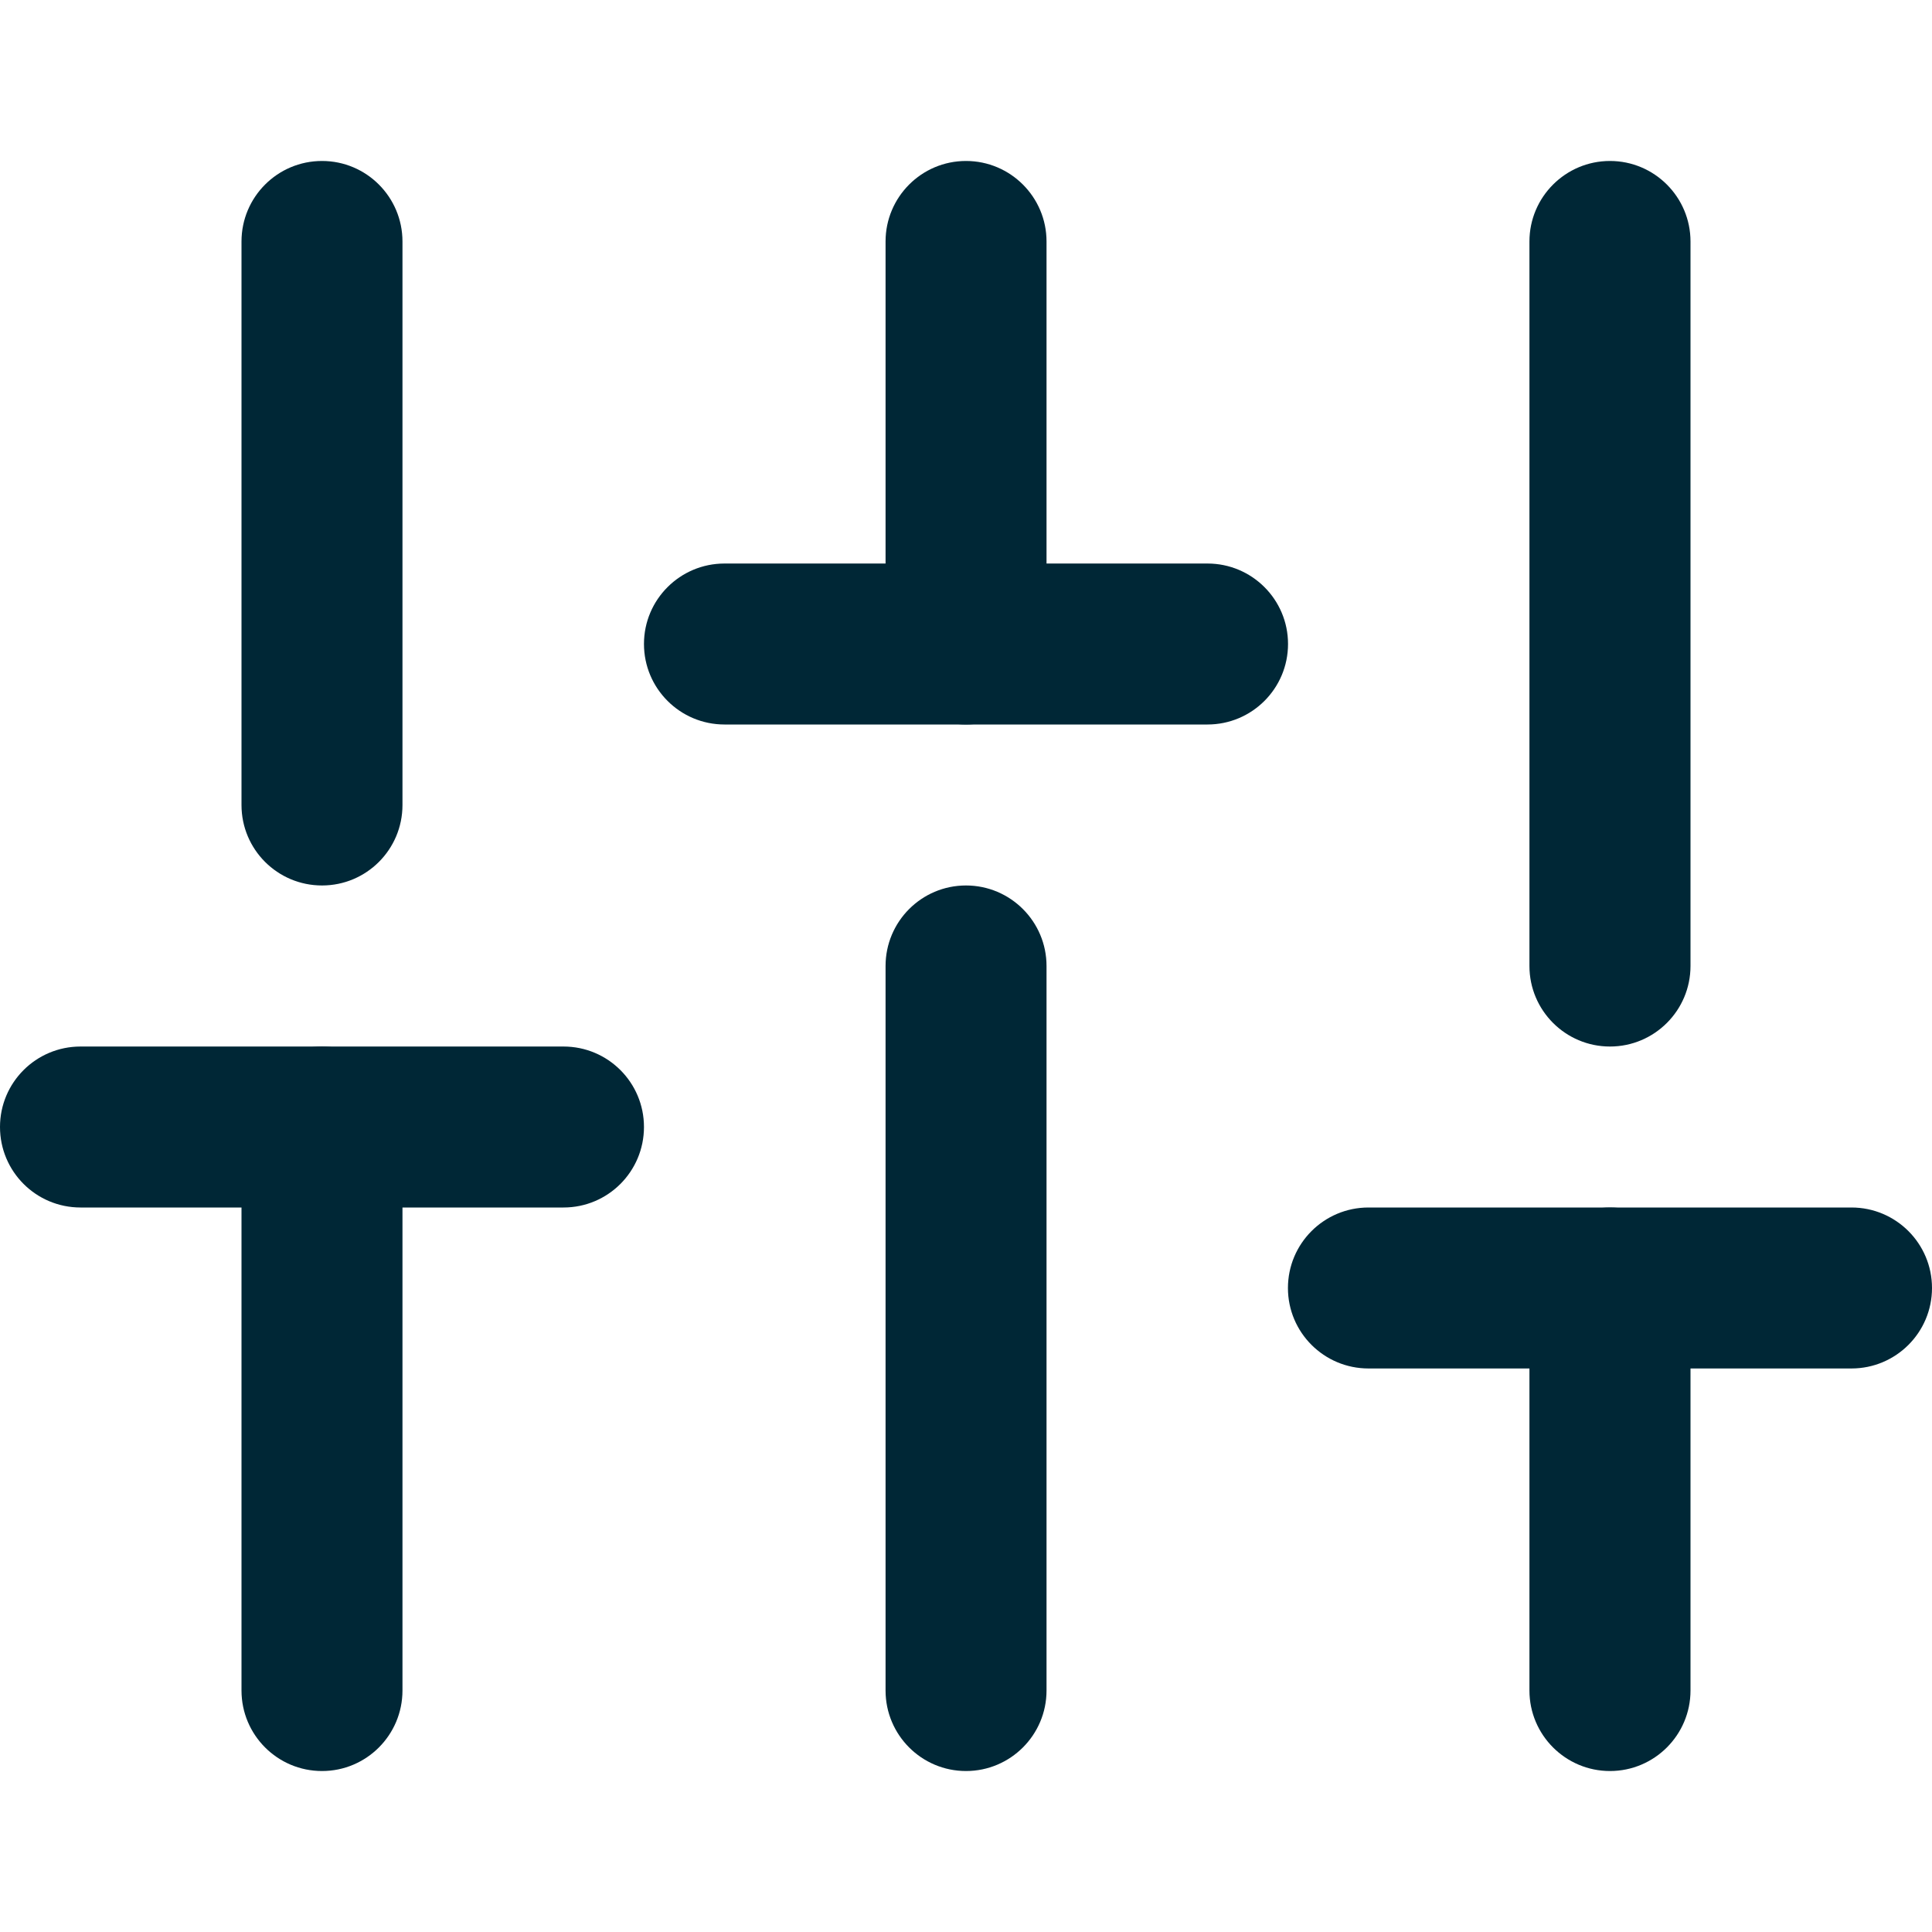 <svg width="22" height="22" viewBox="0 0 22 22" fill="none" xmlns="http://www.w3.org/2000/svg">
<path fill-rule="evenodd" clip-rule="evenodd" d="M3.667 11.917C4.173 11.917 4.583 12.327 4.583 12.833V19.25C4.583 19.756 4.173 20.167 3.667 20.167C3.16 20.167 2.75 19.756 2.75 19.25V12.833C2.75 12.327 3.16 11.917 3.667 11.917Z" fill="#002736"/>
<path fill-rule="evenodd" clip-rule="evenodd" d="M3.667 1.833C4.173 1.833 4.583 2.244 4.583 2.75V9.167C4.583 9.673 4.173 10.083 3.667 10.083C3.16 10.083 2.75 9.673 2.75 9.167V2.75C2.75 2.244 3.16 1.833 3.667 1.833Z" fill="#002736"/>
<path fill-rule="evenodd" clip-rule="evenodd" d="M11 10.083C11.506 10.083 11.917 10.494 11.917 11V19.25C11.917 19.756 11.506 20.167 11 20.167C10.494 20.167 10.084 19.756 10.084 19.25V11C10.084 10.494 10.494 10.083 11 10.083Z" fill="#002736"/>
<path fill-rule="evenodd" clip-rule="evenodd" d="M11 1.833C11.506 1.833 11.917 2.244 11.917 2.75V7.333C11.917 7.84 11.506 8.25 11 8.25C10.494 8.25 10.084 7.84 10.084 7.333V2.75C10.084 2.244 10.494 1.833 11 1.833Z" fill="#002736"/>
<path fill-rule="evenodd" clip-rule="evenodd" d="M18.333 13.75C18.839 13.75 19.25 14.16 19.25 14.667V19.25C19.25 19.756 18.839 20.167 18.333 20.167C17.827 20.167 17.416 19.756 17.416 19.25V14.667C17.416 14.16 17.827 13.75 18.333 13.75Z" fill="#002736"/>
<path fill-rule="evenodd" clip-rule="evenodd" d="M18.333 1.833C18.839 1.833 19.25 2.244 19.25 2.75V11C19.25 11.506 18.839 11.917 18.333 11.917C17.827 11.917 17.416 11.506 17.416 11V2.75C17.416 2.244 17.827 1.833 18.333 1.833Z" fill="#002736"/>
<path fill-rule="evenodd" clip-rule="evenodd" d="M0 12.833C0 12.327 0.41 11.917 0.917 11.917H6.417C6.923 11.917 7.333 12.327 7.333 12.833C7.333 13.34 6.923 13.75 6.417 13.75H0.917C0.41 13.75 0 13.34 0 12.833Z" fill="#002736"/>
<path fill-rule="evenodd" clip-rule="evenodd" d="M7.333 7.333C7.333 6.827 7.744 6.417 8.25 6.417H13.75C14.256 6.417 14.667 6.827 14.667 7.333C14.667 7.84 14.256 8.25 13.75 8.25H8.25C7.744 8.25 7.333 7.84 7.333 7.333Z" fill="#002736"/>
<path fill-rule="evenodd" clip-rule="evenodd" d="M14.666 14.667C14.666 14.16 15.077 13.75 15.583 13.75H21.083C21.589 13.75 22 14.16 22 14.667C22 15.173 21.589 15.583 21.083 15.583H15.583C15.077 15.583 14.666 15.173 14.666 14.667Z" fill="#002736"/>
</svg>
